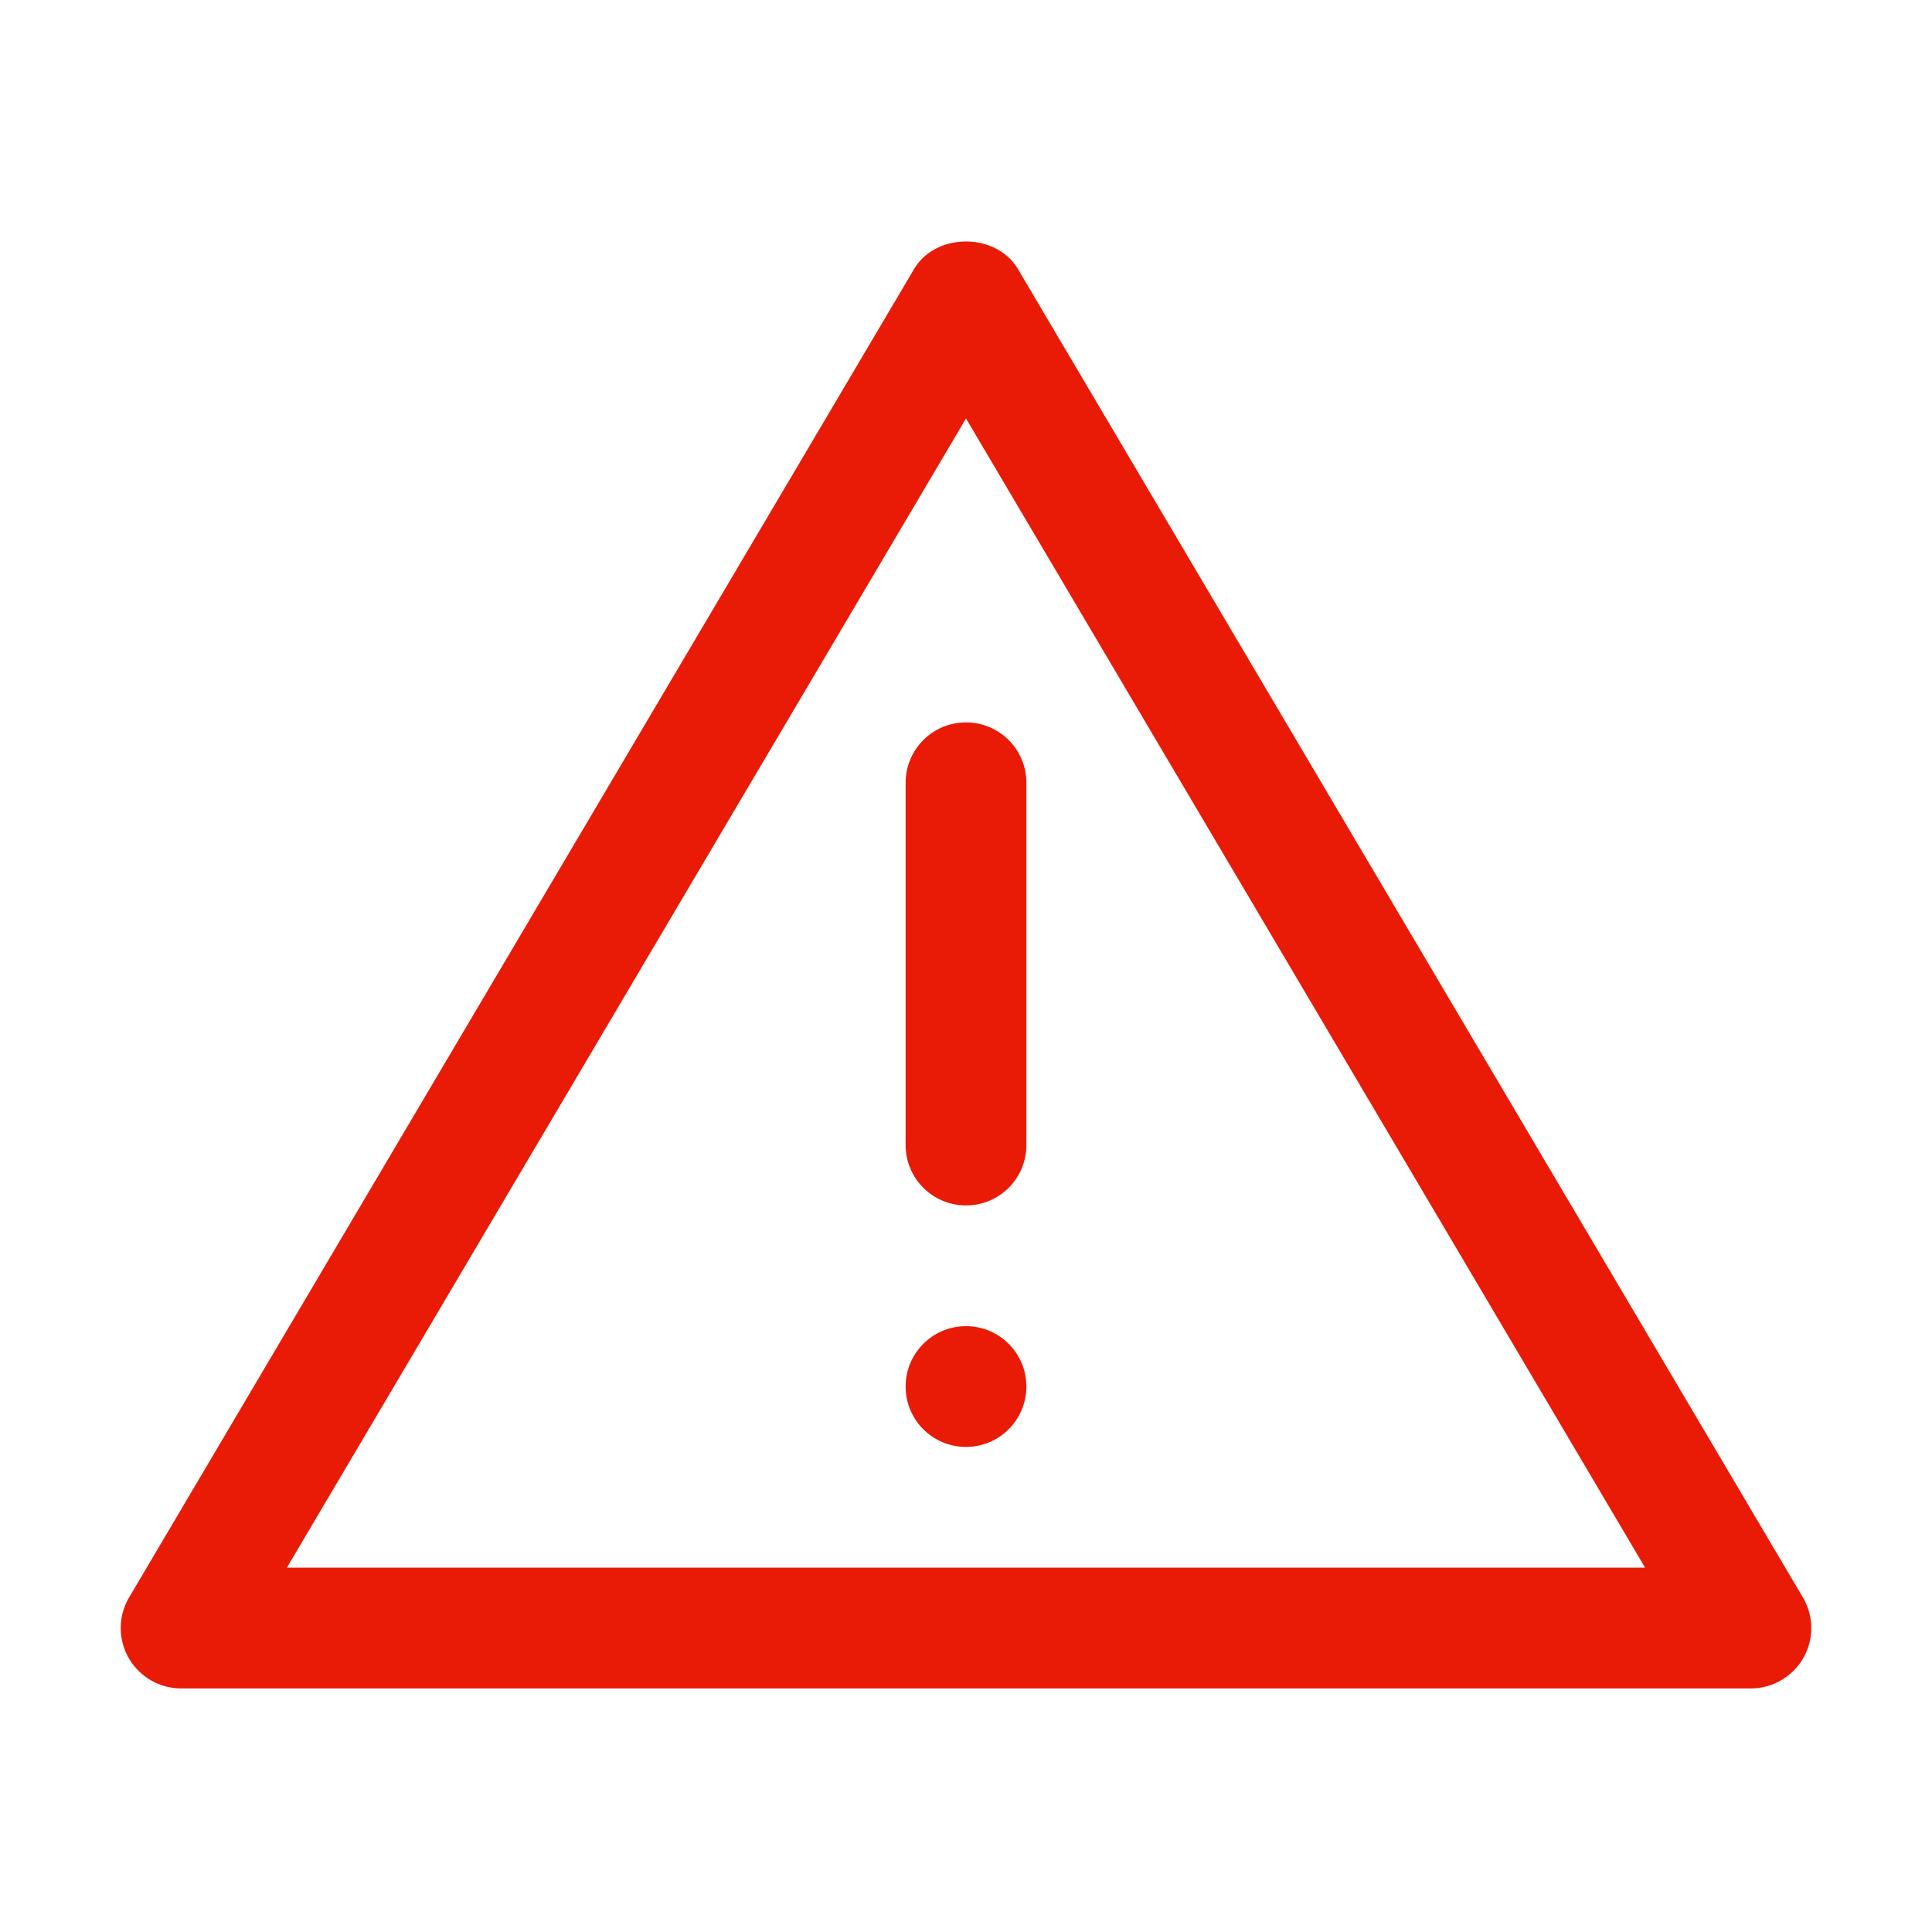 <svg width="24" height="24" viewBox="0 0 512 512" xmlns="http://www.w3.org/2000/svg"><path d="M269.776 71.318l208 352a16.014 16.014 0 01.128 16.064A16.037 16.037 0 01464 447.446H48a16.011 16.011 0 01-13.888-8.064 15.937 15.937 0 01.112-16.064l208-352c5.776-9.76 21.776-9.76 27.552 0zM256 110.902L76.032 415.446h359.936L256 110.902zm.002 240.544c8.832 0 16 7.168 16 16 0 8.848-7.168 16-16 16s-16-7.152-16-16c0-8.832 7.168-16 16-16zm0-160c8.848 0 16 7.168 16 16v96c0 8.848-7.152 16-16 16-8.848 0-16-7.152-16-16v-96c0-8.832 7.152-16 16-16z" fill="#E91B06" fill-rule="evenodd"/></svg>